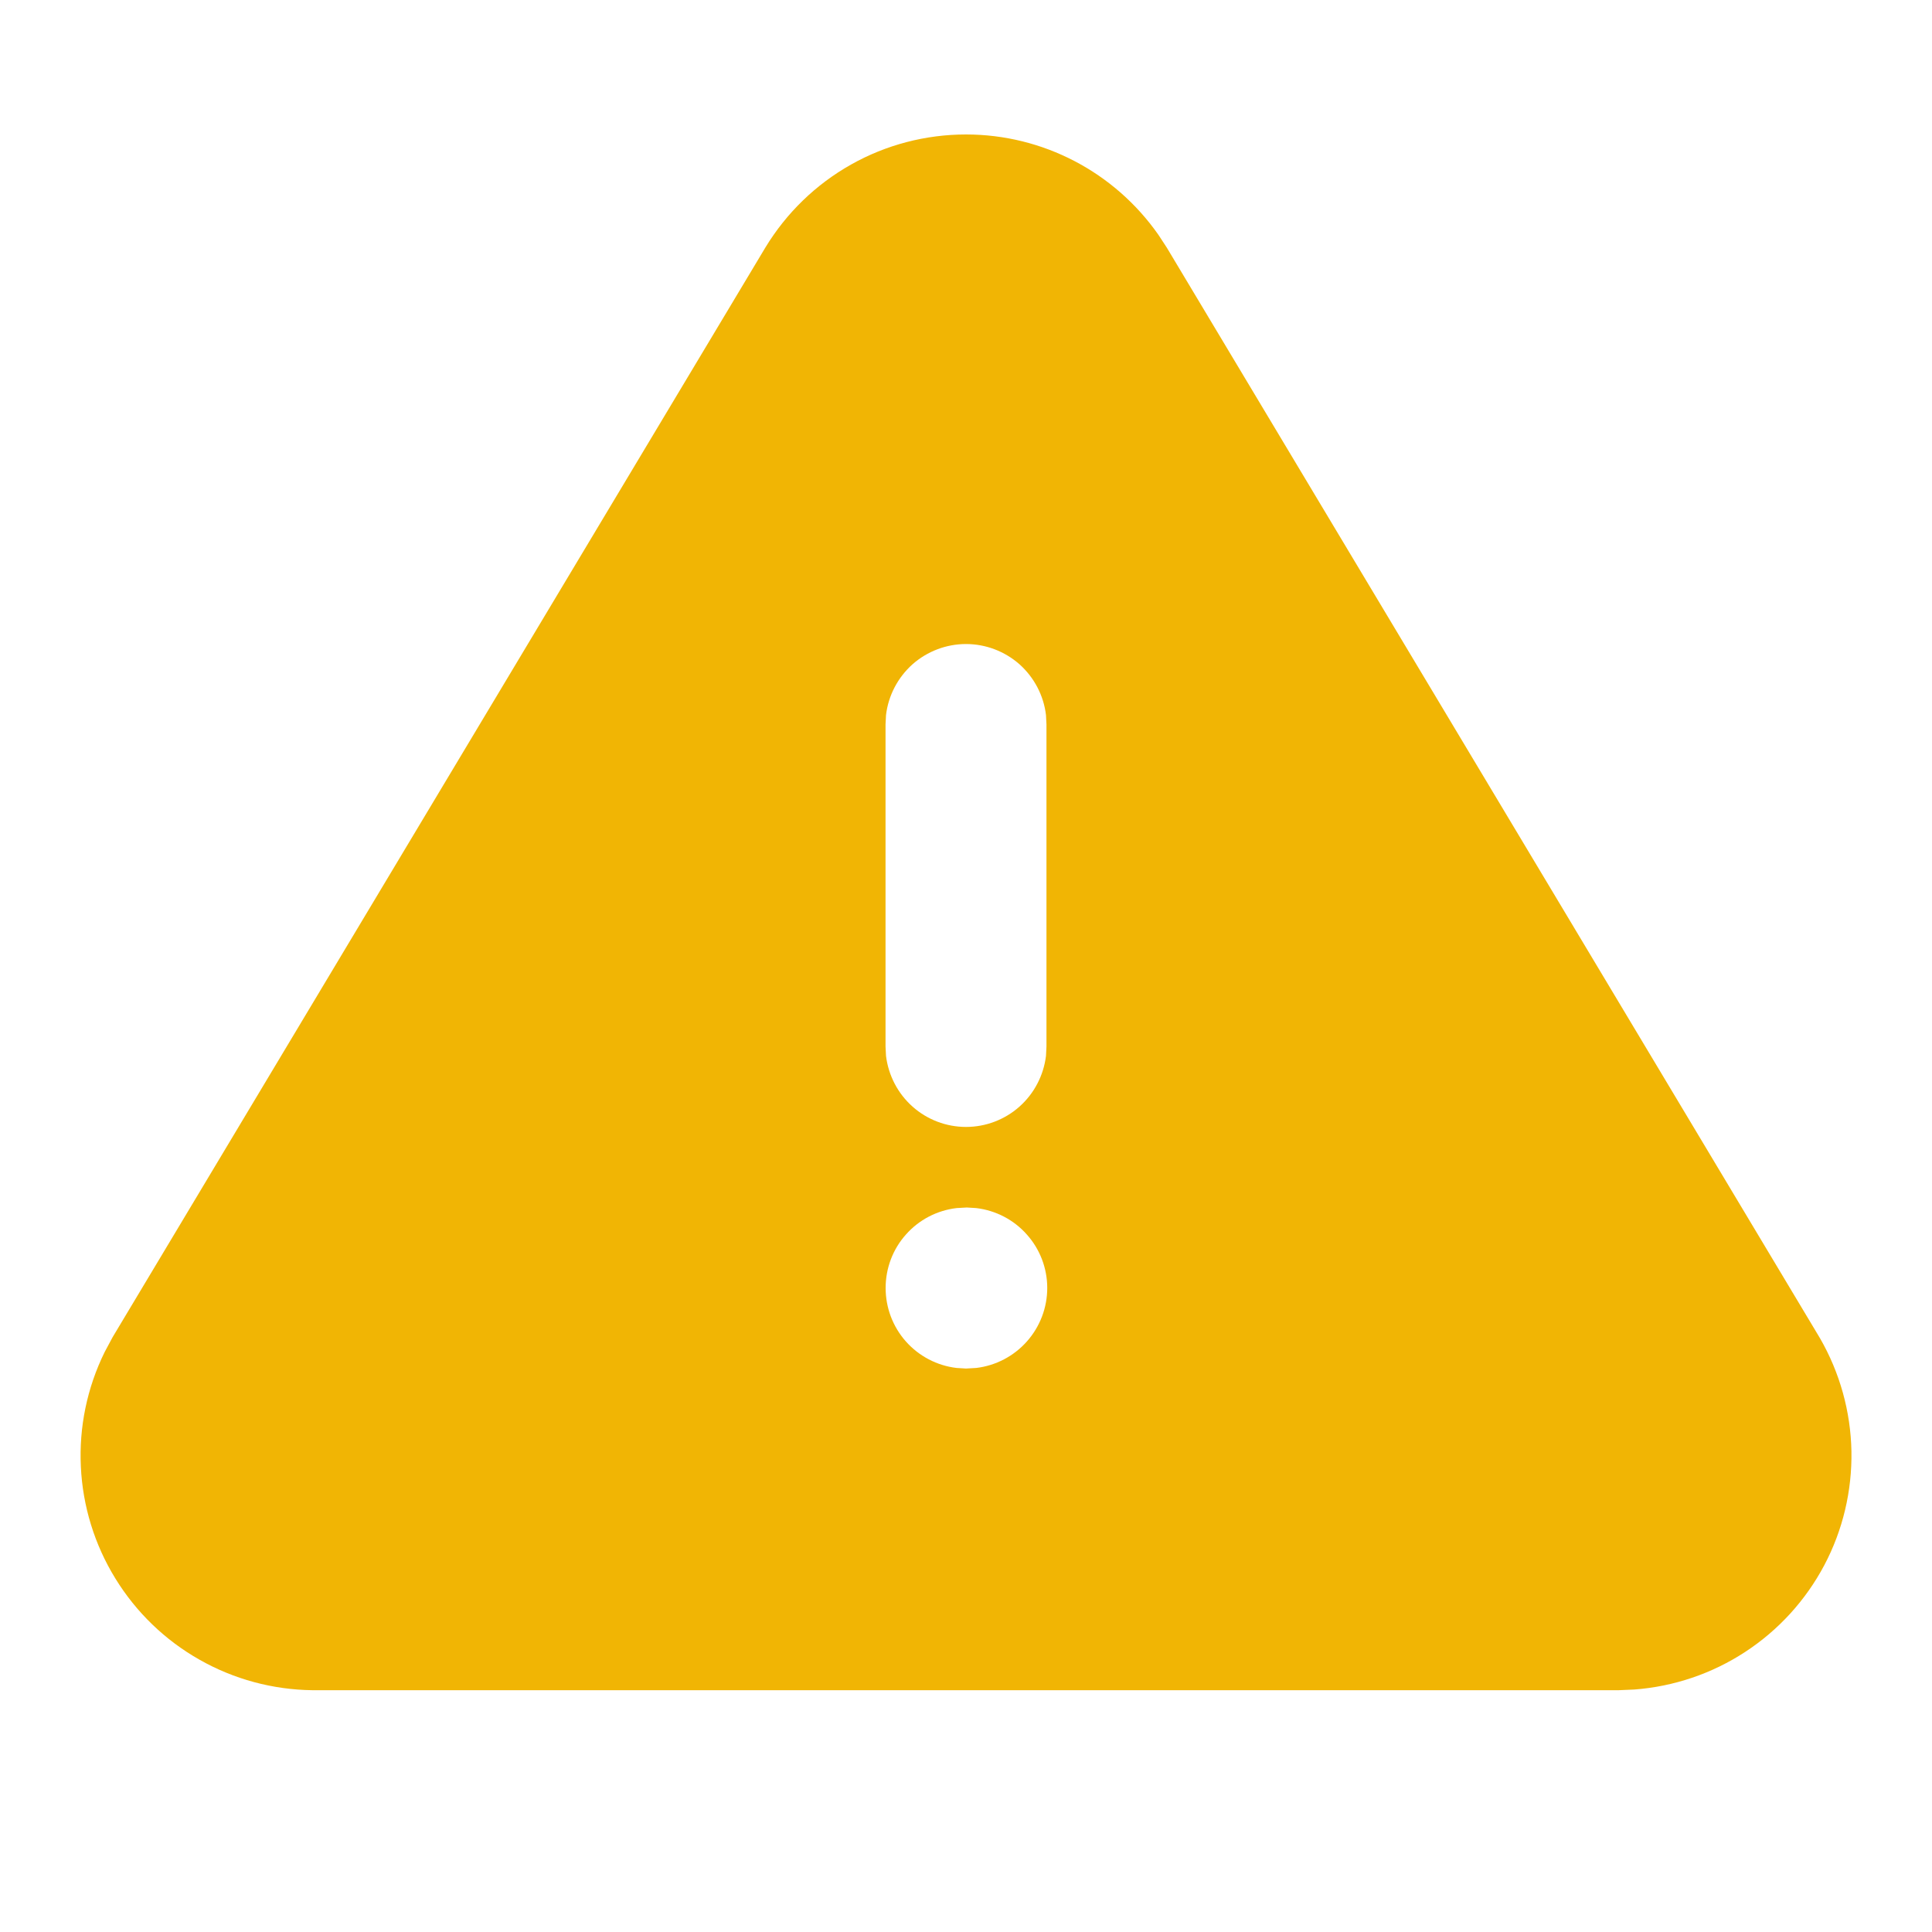 <svg width="20" height="20" viewBox="0 0 20 20" fill="none" xmlns="http://www.w3.org/2000/svg">
<g clip-path="url(#clip0_286_13045)">
<path d="M10 1.392C10.796 1.392 11.537 1.781 11.992 2.431L12.079 2.564L18.841 13.854C19.046 14.21 19.158 14.612 19.166 15.023C19.173 15.434 19.077 15.84 18.885 16.203C18.692 16.567 18.411 16.875 18.067 17.1C17.724 17.325 17.328 17.459 16.918 17.49L16.756 17.497H3.235C2.825 17.492 2.422 17.384 2.065 17.181C1.708 16.979 1.409 16.69 1.194 16.34C0.979 15.991 0.856 15.592 0.837 15.183C0.817 14.773 0.902 14.365 1.083 13.997L1.166 13.842L7.924 2.561C8.141 2.204 8.445 1.909 8.809 1.704C9.172 1.499 9.583 1.392 10 1.392ZM10.008 12.5L9.902 12.506C9.7 12.53 9.513 12.627 9.378 12.78C9.242 12.932 9.168 13.129 9.168 13.333C9.168 13.537 9.242 13.734 9.378 13.887C9.513 14.039 9.7 14.137 9.902 14.161L10 14.167L10.106 14.161C10.308 14.137 10.495 14.039 10.63 13.887C10.766 13.734 10.841 13.537 10.841 13.333C10.841 13.129 10.766 12.932 10.63 12.78C10.495 12.627 10.308 12.53 10.106 12.506L10.008 12.5ZM10 6.667C9.796 6.667 9.599 6.742 9.446 6.877C9.294 7.013 9.196 7.2 9.172 7.402L9.167 7.5V10.833L9.172 10.931C9.197 11.133 9.294 11.32 9.447 11.456C9.599 11.591 9.796 11.666 10 11.666C10.204 11.666 10.401 11.591 10.553 11.456C10.706 11.32 10.803 11.133 10.828 10.931L10.833 10.833V7.5L10.828 7.402C10.804 7.2 10.706 7.013 10.554 6.877C10.401 6.742 10.204 6.667 10 6.667Z" fill="#F1B504"/>
</g>
<defs>
<clipPath id="clip0_286_13045">
<rect width="20" height="20" fill="white"/>
</clipPath>
</defs>
</svg>
